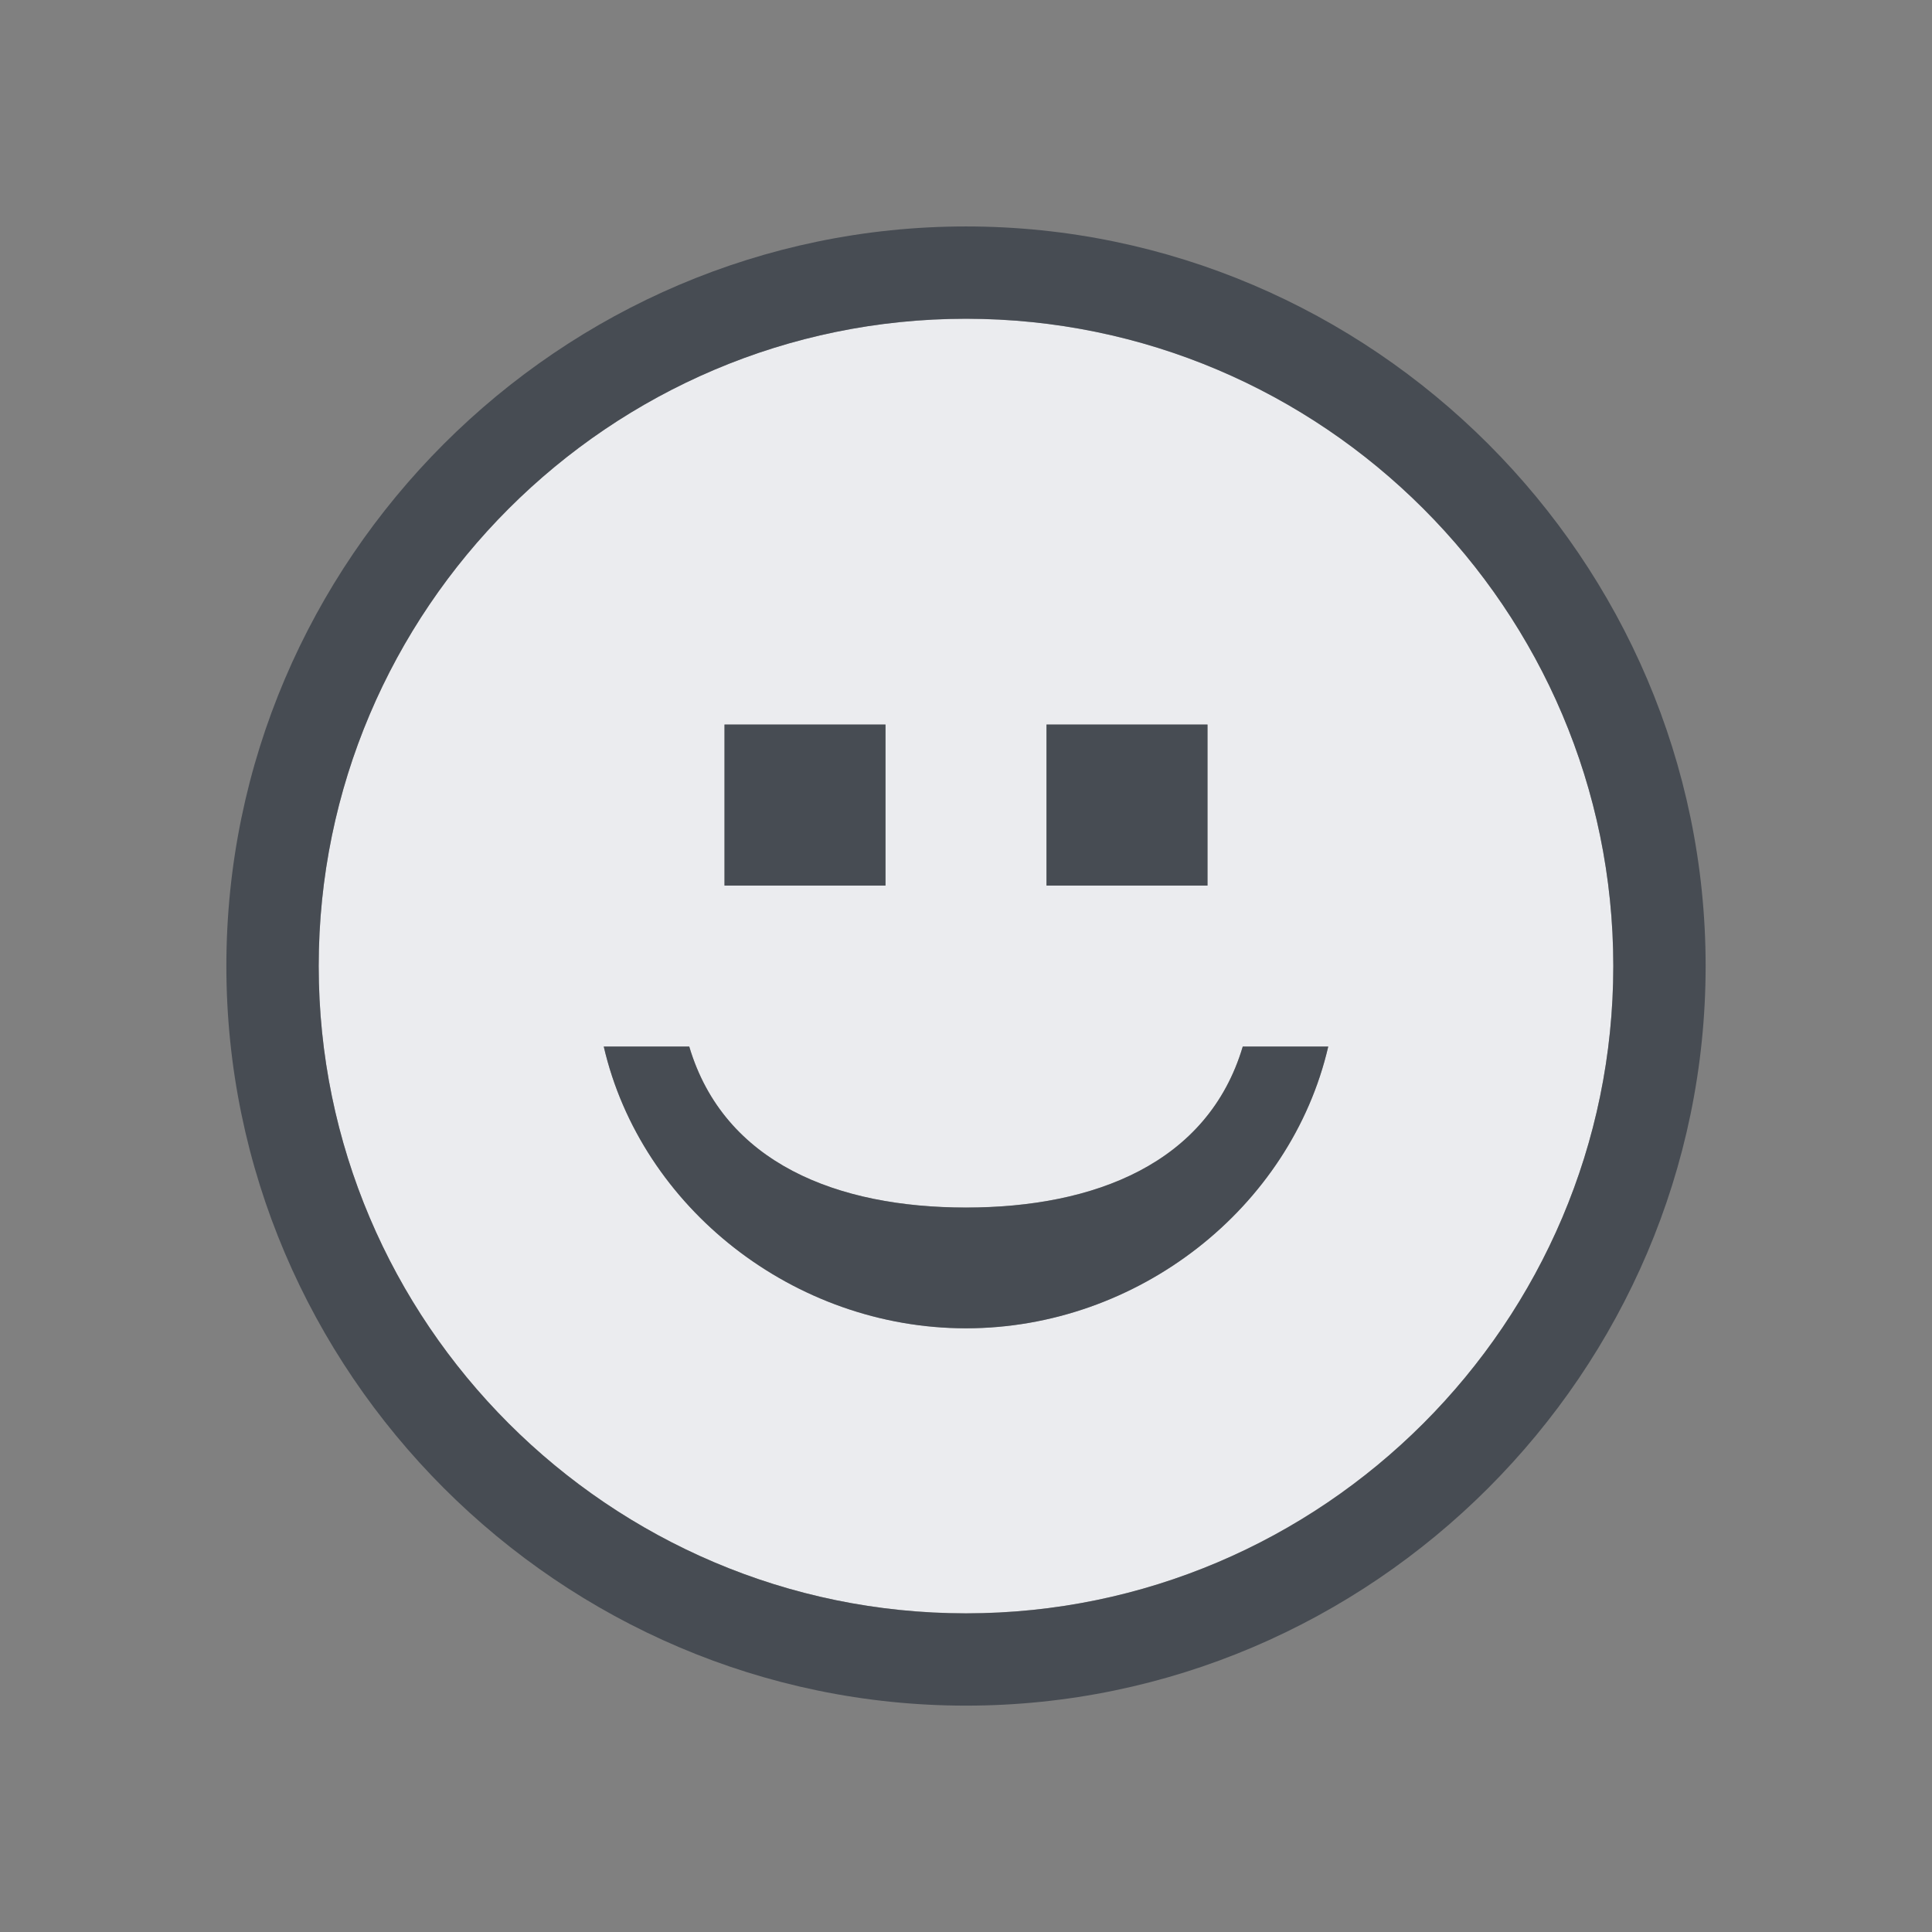 <?xml version="1.0" encoding="UTF-8" standalone="no"?>
<!-- Created with Inkscape (http://www.inkscape.org/) -->

<svg
   xmlns:dc="http://purl.org/dc/elements/1.1/"
   xmlns:cc="http://creativecommons.org/ns#"
   xmlns:rdf="http://www.w3.org/1999/02/22-rdf-syntax-ns#"
   xmlns:svg="http://www.w3.org/2000/svg"
   xmlns="http://www.w3.org/2000/svg"
   xmlns:sodipodi="http://sodipodi.sourceforge.net/DTD/sodipodi-0.dtd"
   xmlns:inkscape="http://www.inkscape.org/namespaces/inkscape"
   width="24"
   height="24"
   id="svg2"
   version="1.1"
   inkscape:version="0.48.3.1 r9886"
   sodipodi:docname="face-smile.svg">
  <rect width="100%" height="100%" fill="#808080" stroke="none"/>
  <sodipodi:namedview
     id="base"
     pagecolor="#cbced6"
     bordercolor="#666666"
     borderopacity="1.0"
     inkscape:pageopacity="1"
     inkscape:pageshadow="2"
     inkscape:zoom="32"
     inkscape:cx="11.928555"
     inkscape:cy="12.410837"
     inkscape:document-units="px"
     inkscape:current-layer="layer1"
     showgrid="true"
     inkscape:window-width="1920"
     inkscape:window-height="1023"
     inkscape:window-x="-10"
     inkscape:window-y="35"
     inkscape:window-maximized="1"
     showguides="true"
     inkscape:guide-bbox="true"
     fit-margin-top="0"
     fit-margin-left="0"
     fit-margin-right="0"
     fit-margin-bottom="0"
     inkscape:snap-global="true">
    <inkscape:grid
       snapvisiblegridlinesonly="true"
       enabled="true"
       visible="true"
       empspacing="5"
       id="grid2816"
       type="xygrid"
       originx="-410px"
       originy="19px" />
  </sodipodi:namedview>
  <defs
     id="defs4" />
  <g
     transform="translate(-410,-1047.362)"
     id="layer1"
     inkscape:groupmode="layer"
     inkscape:label="Layer 1">
    <path
       sodipodi:nodetypes="sssssccccccccccccsccsc"
       inkscape:connector-curvature="0"
       id="path2984"
       d="m 422,1051.321 c -4.429,0 -8.041,3.612 -8.041,8.041 0,4.429 3.612,8.041 8.041,8.041 4.429,0 8.041,-3.612 8.041,-8.041 0,-4.429 -3.612,-8.041 -8.041,-8.041 z m -3,5.041 2,0 0,2 -2,0 z m 4,0 2,0 0,2 -2,0 z m -5.5,4 1.062,0 c 0.432,1.453 1.846,2 3.438,2 1.591,0 3.006,-0.547 3.438,-2 l 1.062,0 c -0.464,2.005 -2.365,3.5 -4.5,3.5 -2.135,0 -4.036,-1.495 -4.5,-3.5 z"
       style="font-size:medium;font-style:normal;font-variant:normal;font-weight:normal;font-stretch:normal;text-indent:0;text-align:start;text-decoration:none;line-height:normal;letter-spacing:normal;word-spacing:normal;text-transform:none;direction:ltr;block-progression:tb;writing-mode:lr-tb;text-anchor:start;baseline-shift:baseline;color:#000000;fill:#f3f4f7;fill-opacity:0.928;stroke:none;stroke-width:2.286;marker:none;visibility:visible;display:inline;overflow:visible;enable-background:accumulate;font-family:Sans;-inkscape-font-specification:Sans" />
    <path
       style="font-size:medium;font-style:normal;font-variant:normal;font-weight:normal;font-stretch:normal;text-indent:0;text-align:start;text-decoration:none;line-height:normal;letter-spacing:normal;word-spacing:normal;text-transform:none;direction:ltr;block-progression:tb;writing-mode:lr-tb;text-anchor:start;baseline-shift:baseline;color:#000000;fill:#2f3741;fill-opacity:0.7;fill-rule:nonzero;stroke:none;stroke-width:2;marker:none;visibility:visible;display:inline;overflow:visible;enable-background:accumulate;font-family:Sans;-inkscape-font-specification:Sans"
       d="m 422,1050.175 c -5.046,0 -9.188,4.141 -9.188,9.187 0,5.046 4.142,9.188 9.188,9.188 5.046,0 9.188,-4.142 9.188,-9.188 0,-5.046 -4.142,-9.187 -9.188,-9.187 z m 0,1.147 c 4.429,0 8.041,3.612 8.041,8.041 0,4.429 -3.612,8.041 -8.041,8.041 -4.429,0 -8.041,-3.612 -8.041,-8.041 0,-4.429 3.612,-8.041 8.041,-8.041 z m -3,5.041 0,2 2,0 0,-2 z m 4,0 0,2 2,0 0,-2 z m -5.5,4 c 0.464,2.005 2.365,3.5 4.5,3.5 2.135,0 4.036,-1.495 4.5,-3.5 l -1.062,0 c -0.432,1.453 -1.846,2 -3.438,2 -1.591,0 -3.006,-0.547 -3.438,-2 z"
       id="path3122"
       inkscape:connector-curvature="0"
       sodipodi:nodetypes="sssssssssscccccccccccsccscc" />
  </g>
</svg>
